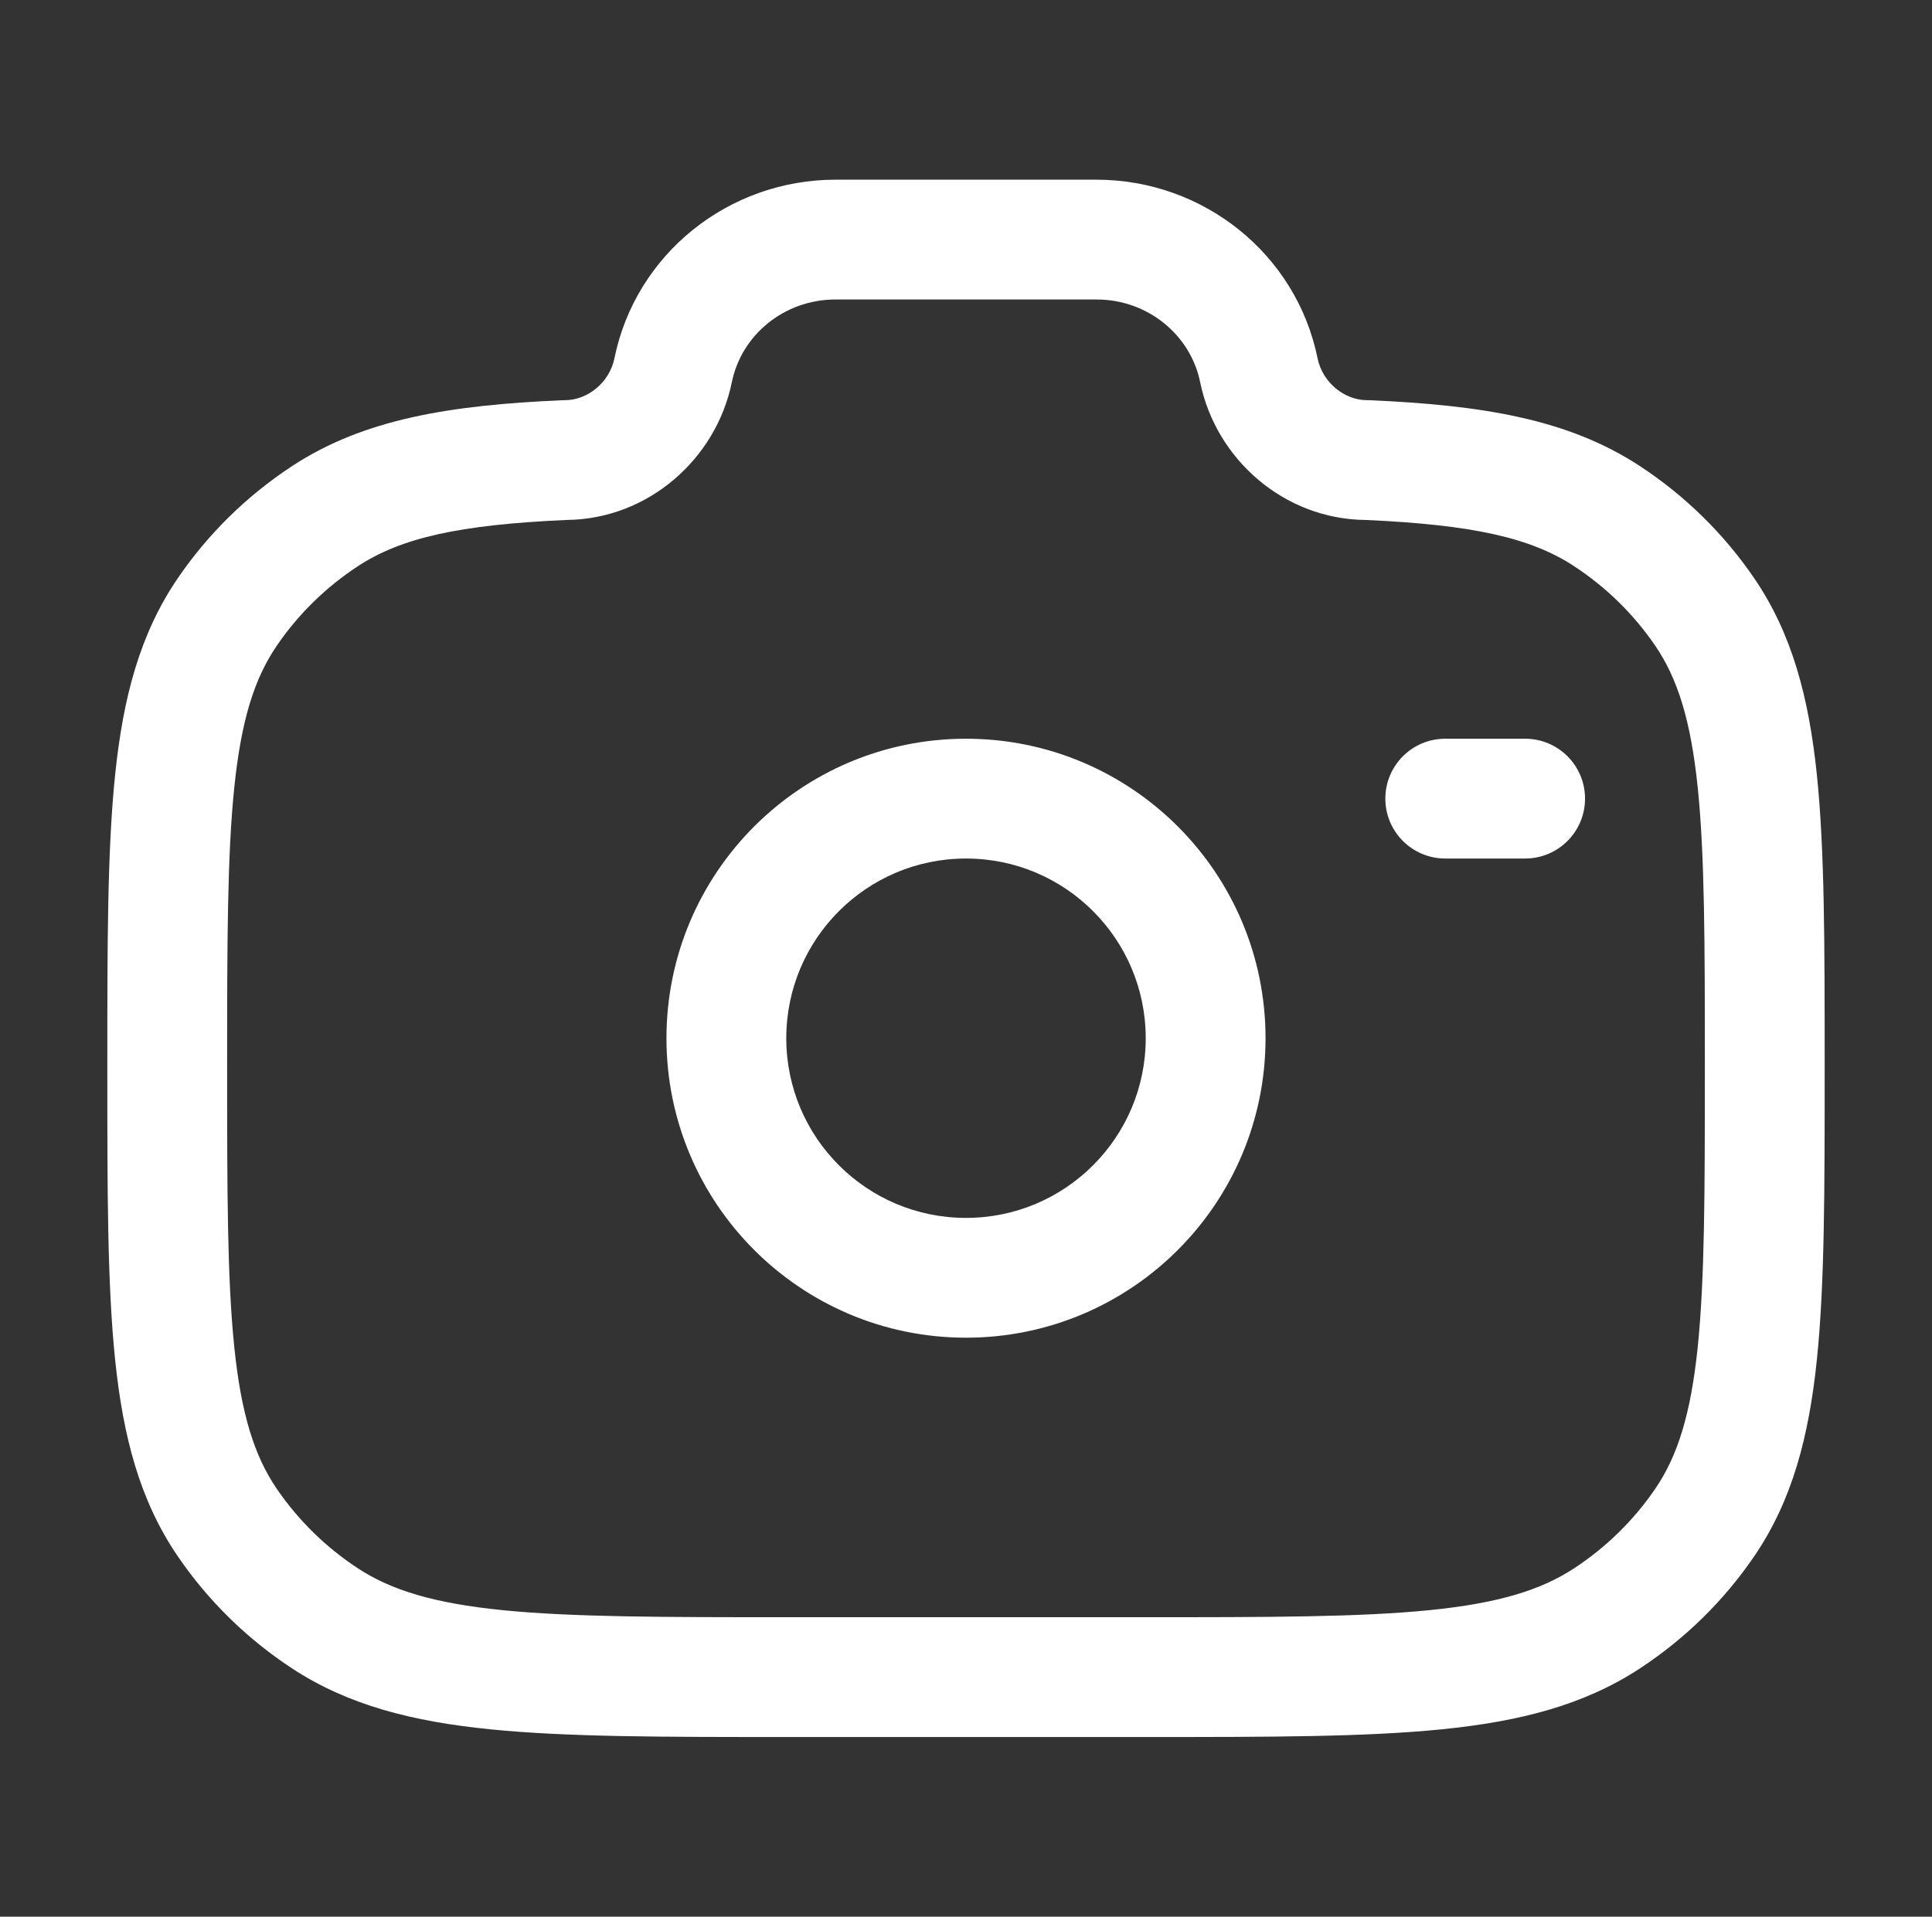 <svg width="129" height="128" viewBox="0 0 129 128" fill="none" xmlns="http://www.w3.org/2000/svg">
<rect x="0" y="0" width="129" height="128" fill="#333333" stroke="none"/>
<path fill-rule="evenodd" clip-rule="evenodd" d="M41.025 23.929C42.448 16.943 48.664 12 55.787 12H73.213C80.335 12 86.552 16.943 87.975 23.929C88.303 25.542 89.764 26.725 91.284 26.725H91.371L91.459 26.728C98.944 27.056 104.693 27.974 109.493 31.123C112.517 33.107 115.118 35.66 117.145 38.638C119.667 42.344 120.78 46.597 121.313 51.741C121.833 56.767 121.833 63.067 121.833 71.046V71.5C121.833 79.479 121.833 85.779 121.313 90.804C120.78 95.948 119.667 100.202 117.145 103.907C115.118 106.886 112.517 109.438 109.493 111.422C105.741 113.884 101.44 114.969 96.223 115.49C91.115 116 84.708 116 76.572 116H52.428C44.292 116 37.885 116 32.777 115.49C27.56 114.969 23.259 113.884 19.507 111.422C16.483 109.438 13.882 106.886 11.854 103.907C9.332 100.202 8.22 95.948 7.687 90.804C7.166 85.779 7.166 79.479 7.167 71.5V71.046C7.166 63.067 7.166 56.767 7.687 51.741C8.22 46.597 9.332 42.344 11.854 38.638C13.882 35.66 16.483 33.107 19.507 31.123C24.307 27.974 30.056 27.056 37.541 26.728L37.628 26.725H37.716C39.235 26.725 40.696 25.542 41.025 23.929ZM55.787 20C52.368 20 49.508 22.363 48.864 25.526C47.82 30.648 43.279 34.677 37.814 34.724C30.621 35.044 26.768 35.927 23.895 37.812C21.743 39.224 19.9 41.035 18.468 43.139C16.995 45.303 16.11 48.071 15.645 52.566C15.171 57.131 15.166 63.017 15.166 71.273C15.166 79.529 15.171 85.414 15.645 89.98C16.11 94.475 16.995 97.242 18.468 99.406C19.9 101.51 21.743 103.321 23.895 104.733C26.122 106.194 28.971 107.07 33.572 107.53C38.236 107.995 44.243 108 52.648 108H76.352C84.756 108 90.764 107.995 95.428 107.53C100.028 107.07 102.878 106.194 105.104 104.733C107.257 103.321 109.1 101.51 110.532 99.406C112.004 97.242 112.889 94.475 113.355 89.98C113.828 85.414 113.833 79.529 113.833 71.273C113.833 63.017 113.828 57.131 113.355 52.566C112.889 48.071 112.004 45.303 110.532 43.139C109.1 41.035 107.257 39.224 105.104 37.812C102.231 35.927 98.379 35.044 91.186 34.724C85.721 34.677 81.179 30.648 80.136 25.526C79.492 22.363 76.632 20 73.213 20H55.787ZM64.5 57.333C57.872 57.333 52.5 62.706 52.5 69.333C52.5 75.961 57.872 81.333 64.5 81.333C71.127 81.333 76.5 75.961 76.5 69.333C76.5 62.706 71.127 57.333 64.5 57.333ZM44.5 69.333C44.5 58.288 53.454 49.333 64.5 49.333C75.546 49.333 84.5 58.288 84.5 69.333C84.5 80.379 75.546 89.333 64.5 89.333C53.454 89.333 44.5 80.379 44.5 69.333ZM92.5 53.333C92.5 51.124 94.291 49.333 96.5 49.333H101.833C104.042 49.333 105.833 51.124 105.833 53.333C105.833 55.542 104.042 57.333 101.833 57.333H96.5C94.291 57.333 92.5 55.542 92.5 53.333Z" fill="white"/>
</svg>
